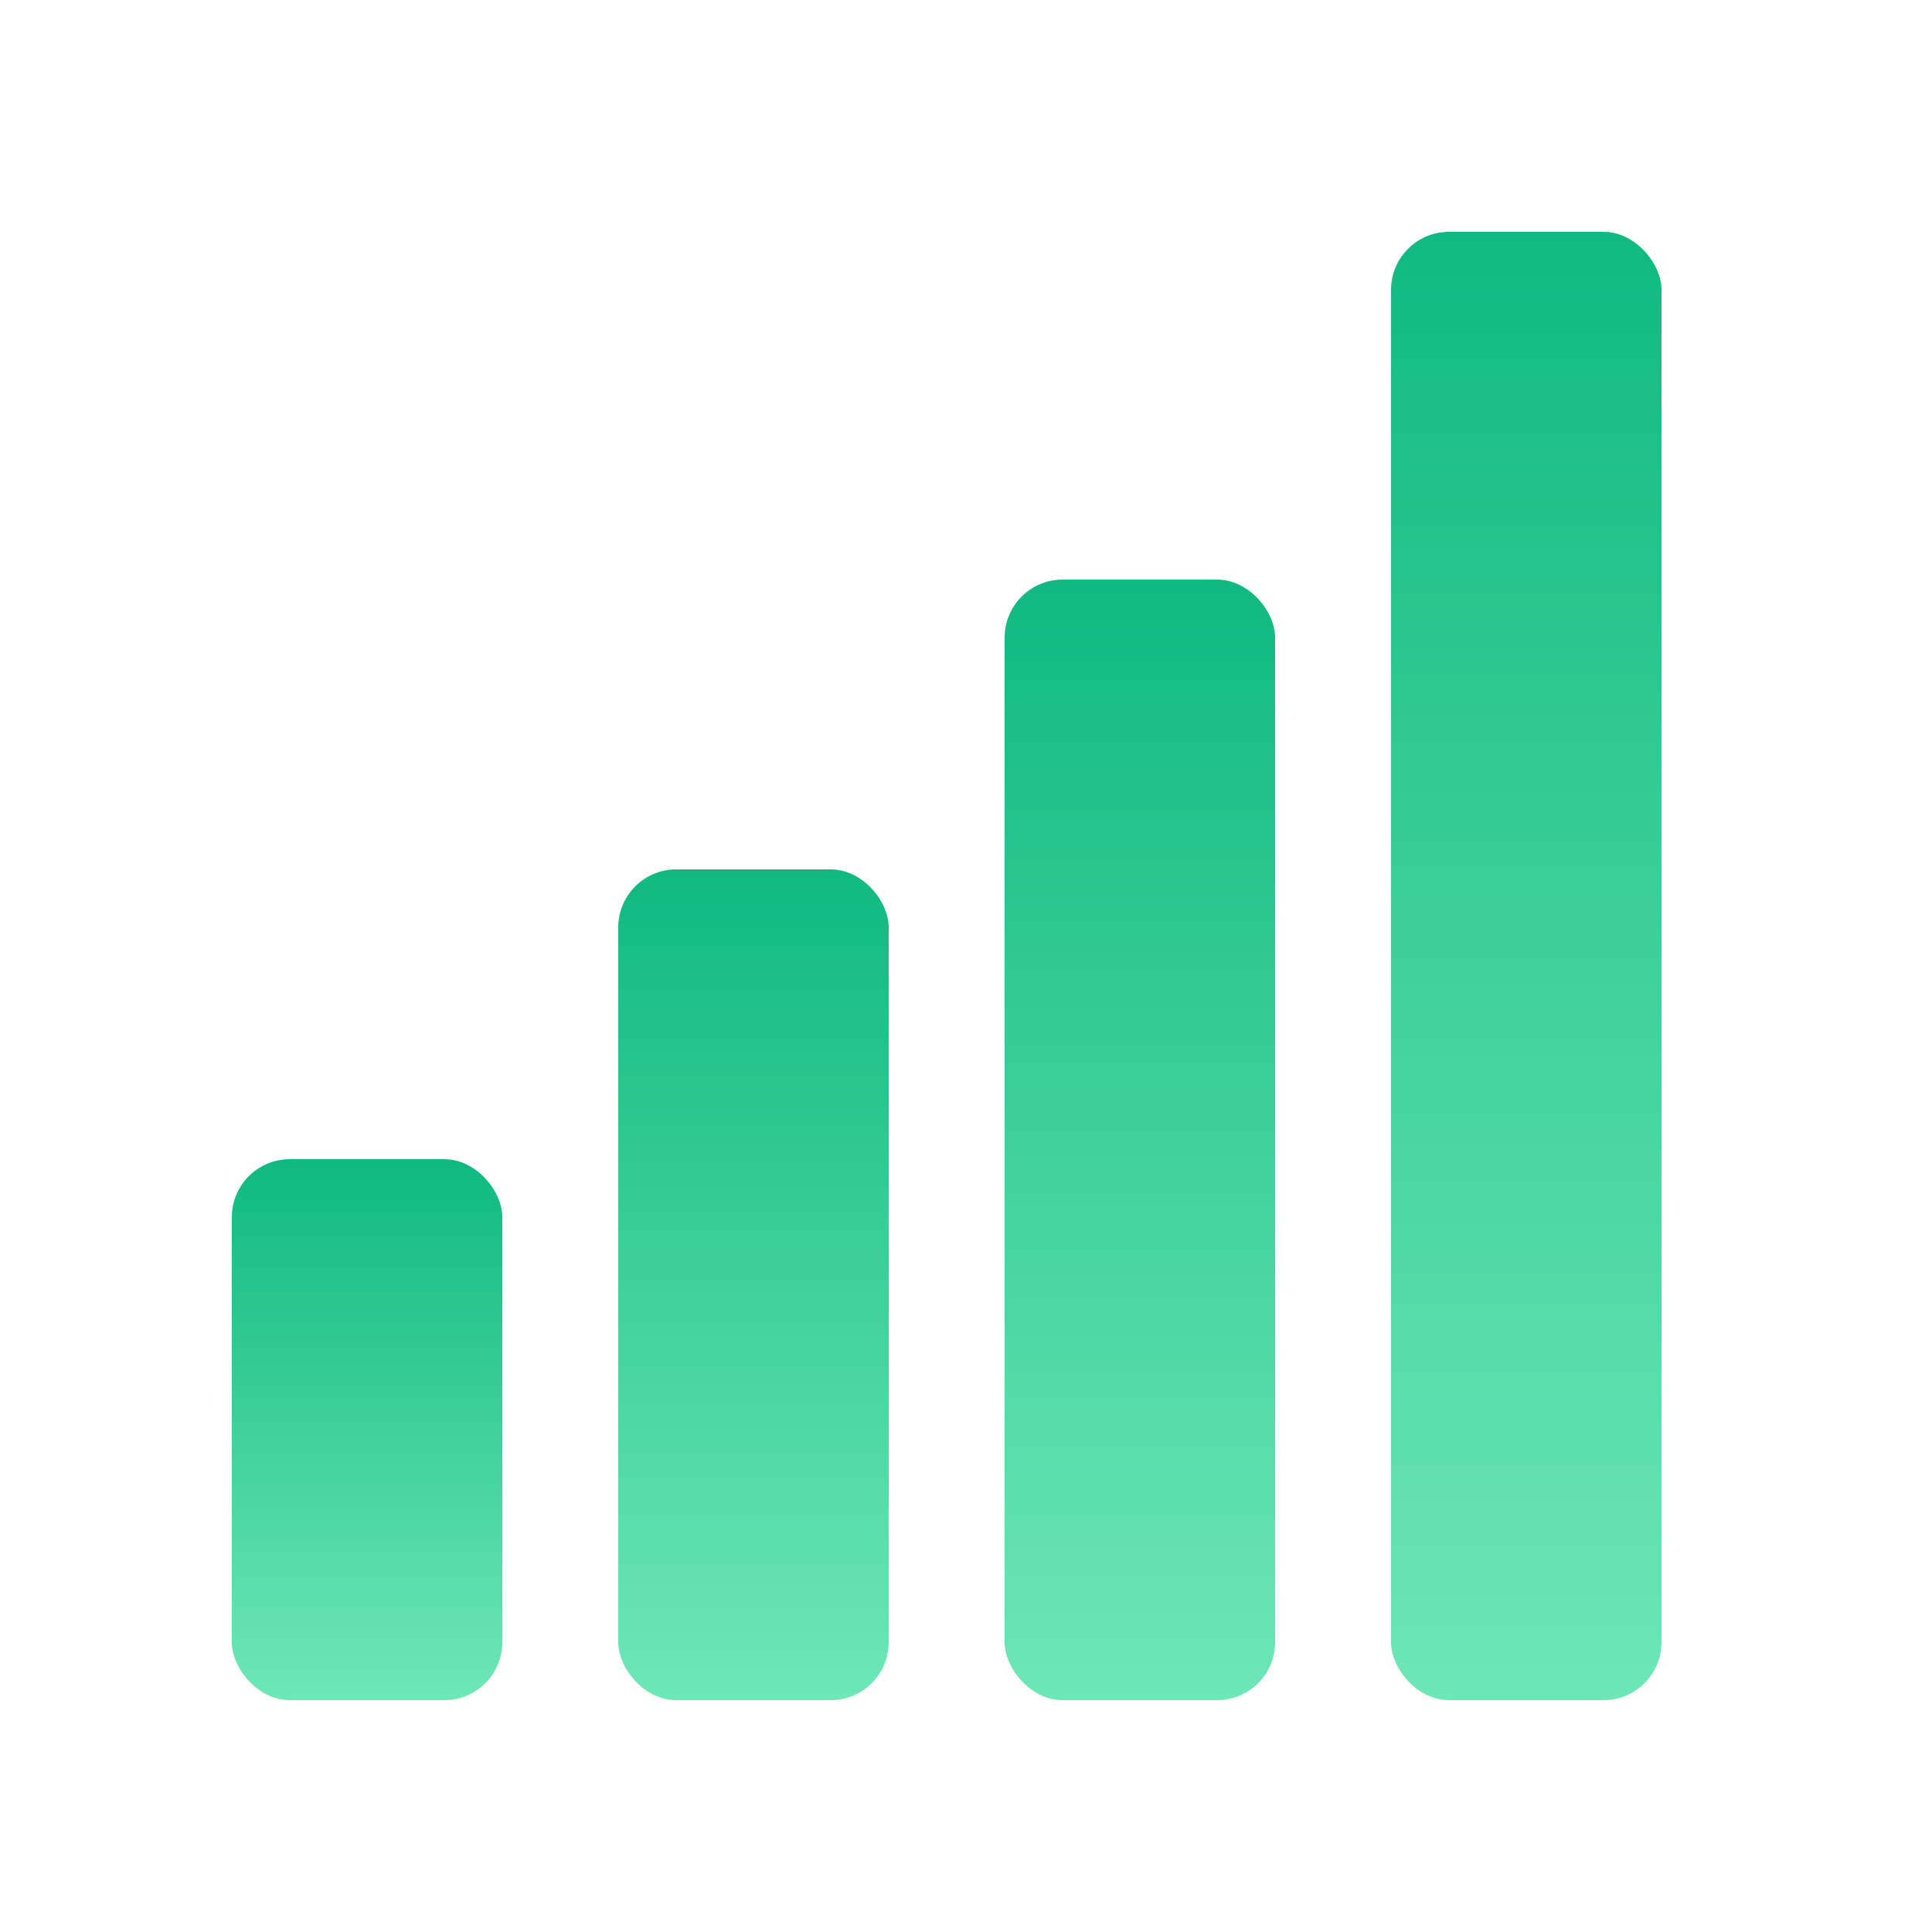 <?xml version="1.0" encoding="UTF-8"?>
<svg width="100" height="100" viewBox="0 0 100 100" xmlns="http://www.w3.org/2000/svg" role="img" aria-labelledby="title">
  <title>Benki Logo</title>
  <defs>
    <linearGradient id="grad" x1="0" y1="1" x2="0" y2="0">
      <stop offset="0%" stop-color="#6ee7b7"/>
      <stop offset="100%" stop-color="#10b981"/>
    </linearGradient>
  </defs>
  <!-- Four ascending bars -->
  <rect x="12" y="60" width="14" height="28" rx="3" fill="url(#grad)"/>
  <rect x="32" y="45" width="14" height="43" rx="3" fill="url(#grad)"/>
  <rect x="52" y="30" width="14" height="58" rx="3" fill="url(#grad)"/>
  <rect x="72" y="12" width="14" height="76" rx="3" fill="url(#grad)"/>
</svg>
